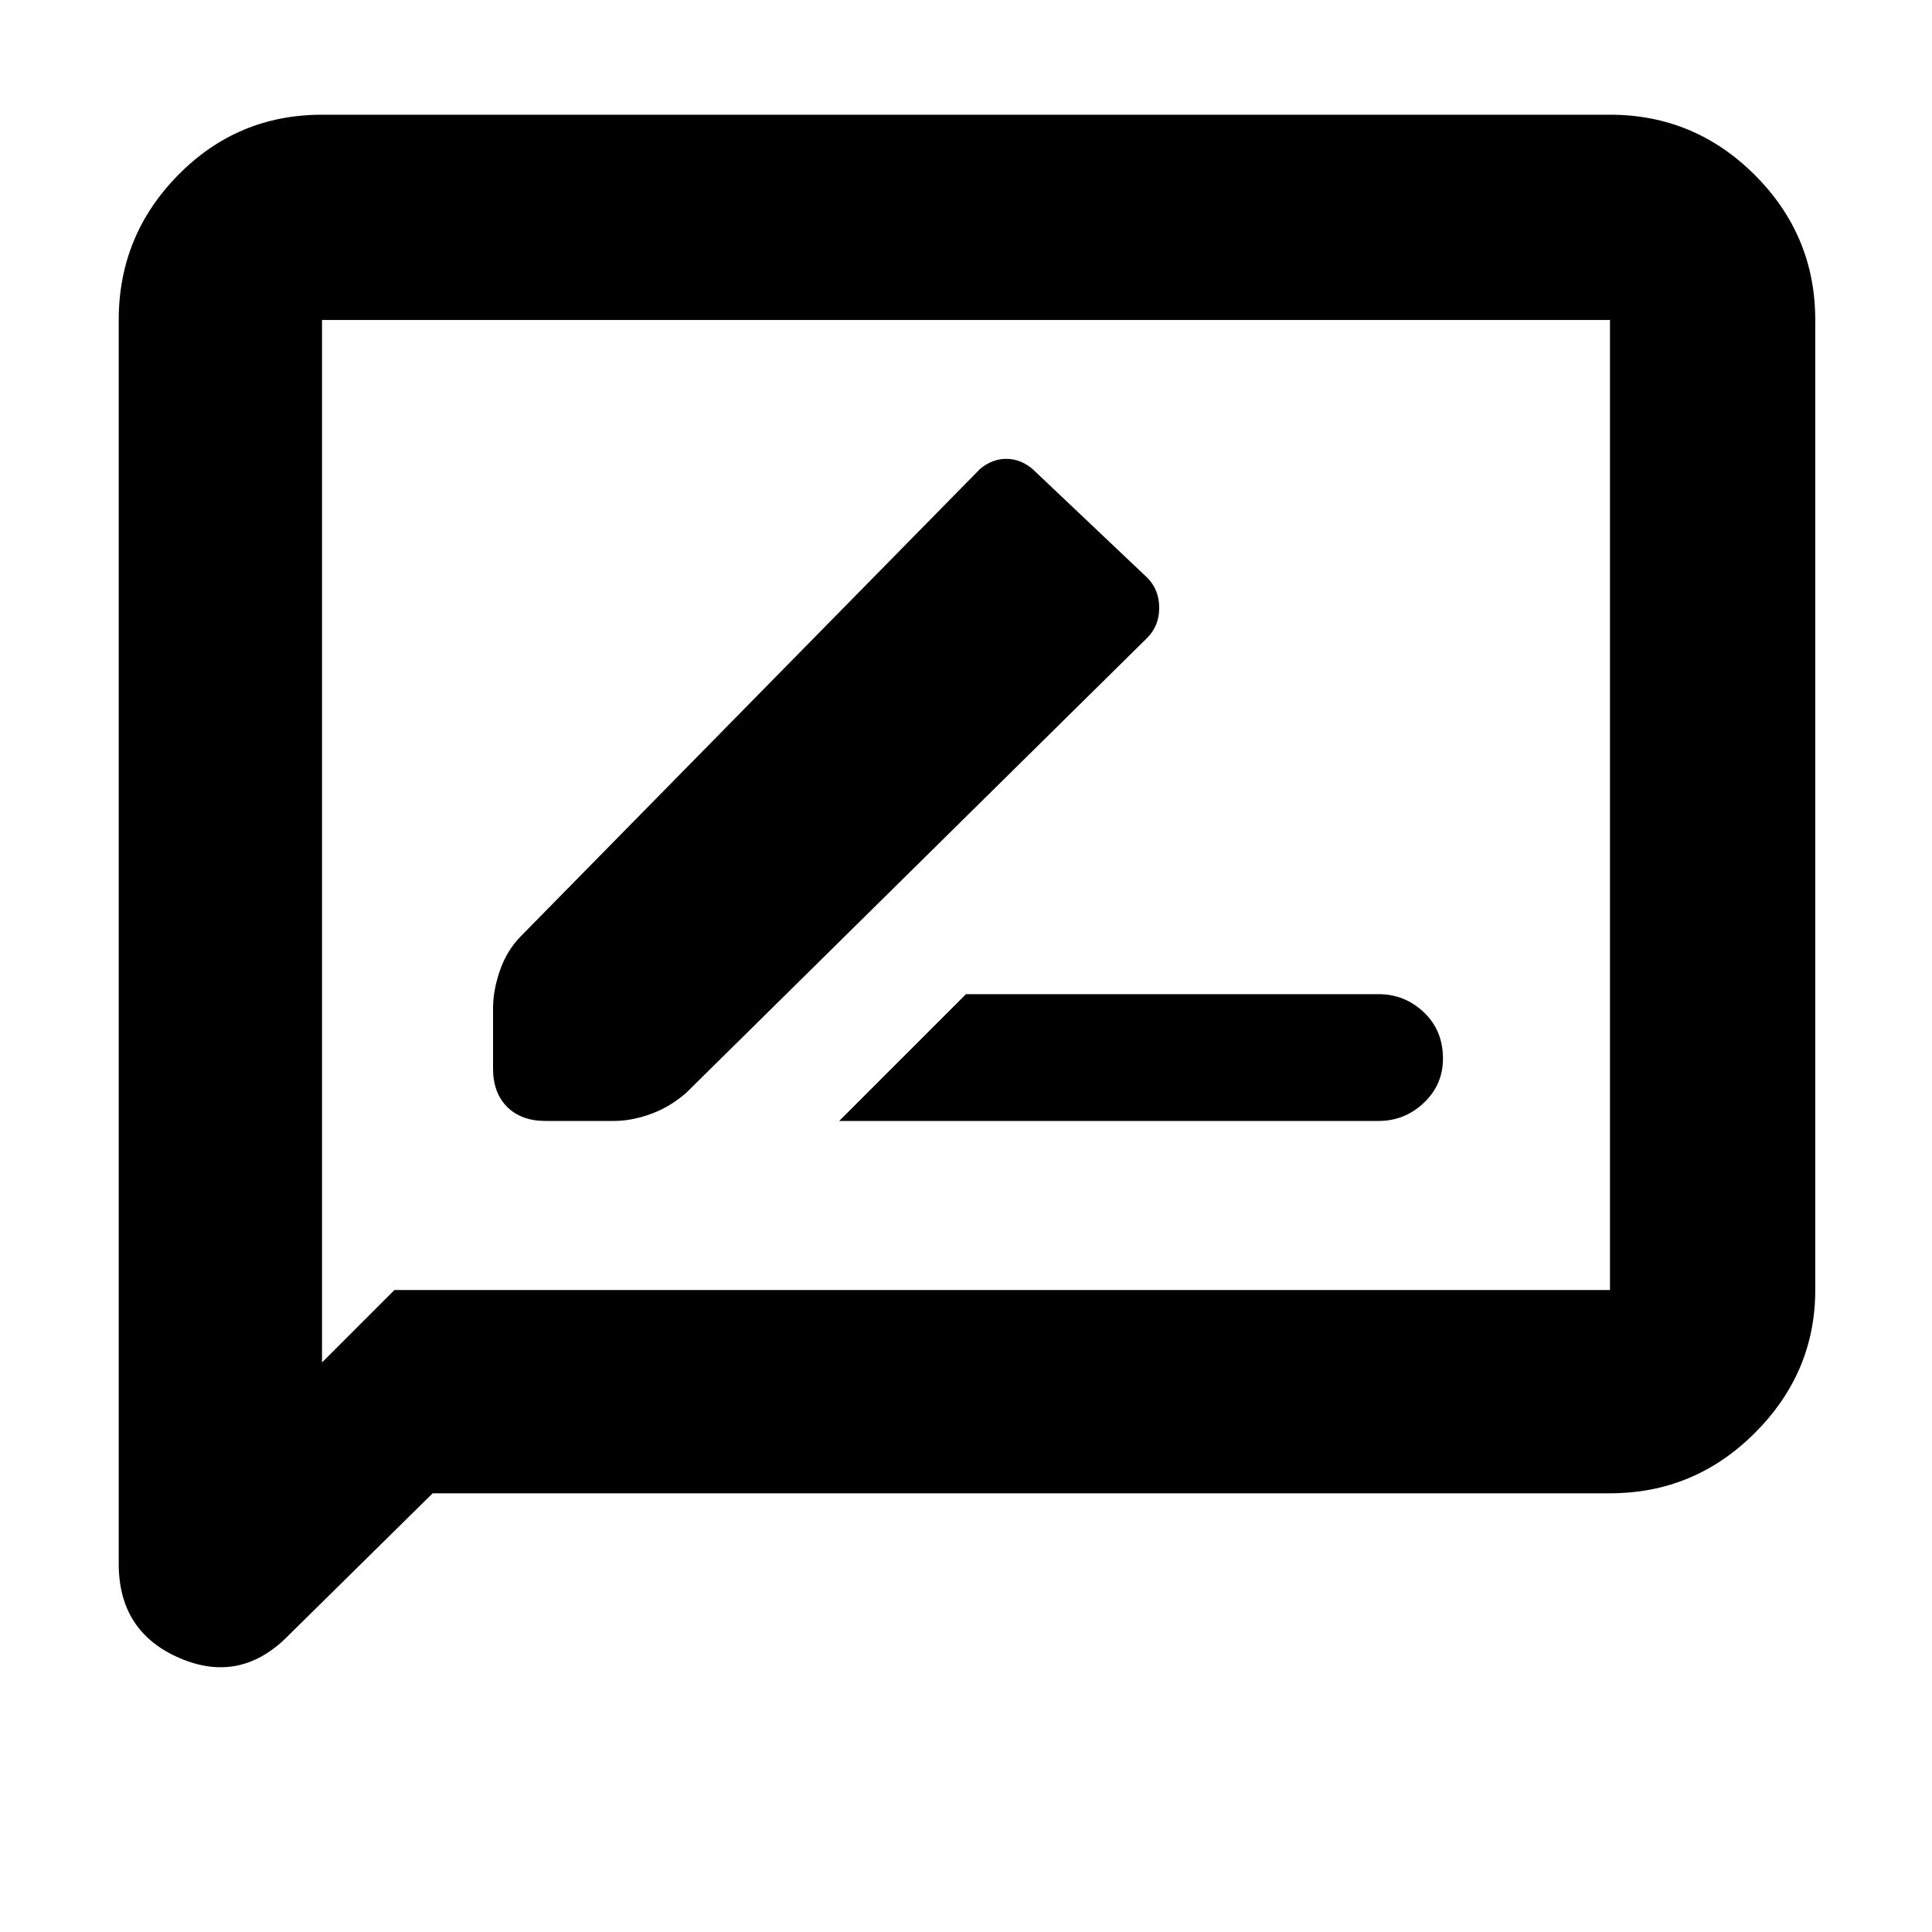 <svg xmlns="http://www.w3.org/2000/svg" height="40" width="40"><path d="M17.375 23.208h11.167q.541 0 .937-.375t.396-.916q0-.584-.396-.959t-.937-.375H20Zm-6.083 0h1.416q.375 0 .771-.146.396-.145.729-.437l9.542-9.417q.25-.25.25-.625t-.25-.625l-2.375-2.25q-.25-.208-.542-.208-.291 0-.541.208l-9.5 9.667q-.292.292-.438.708-.146.417-.146.792v1.25q0 .5.292.792.292.291.792.291Zm-8.834 9.167V6.625q0-1.75 1.229-3 1.23-1.25 2.98-1.25h26.666q1.75 0 3 1.25t1.25 3v20.083q0 1.709-1.25 2.959t-3 1.25H8.958L6 33.833q-1 1.042-2.271.5-1.271-.541-1.271-1.958Zm4.209-4.167 1.5-1.5h25.166V6.625H6.667Zm0-21.583v21.583Z"/></svg>